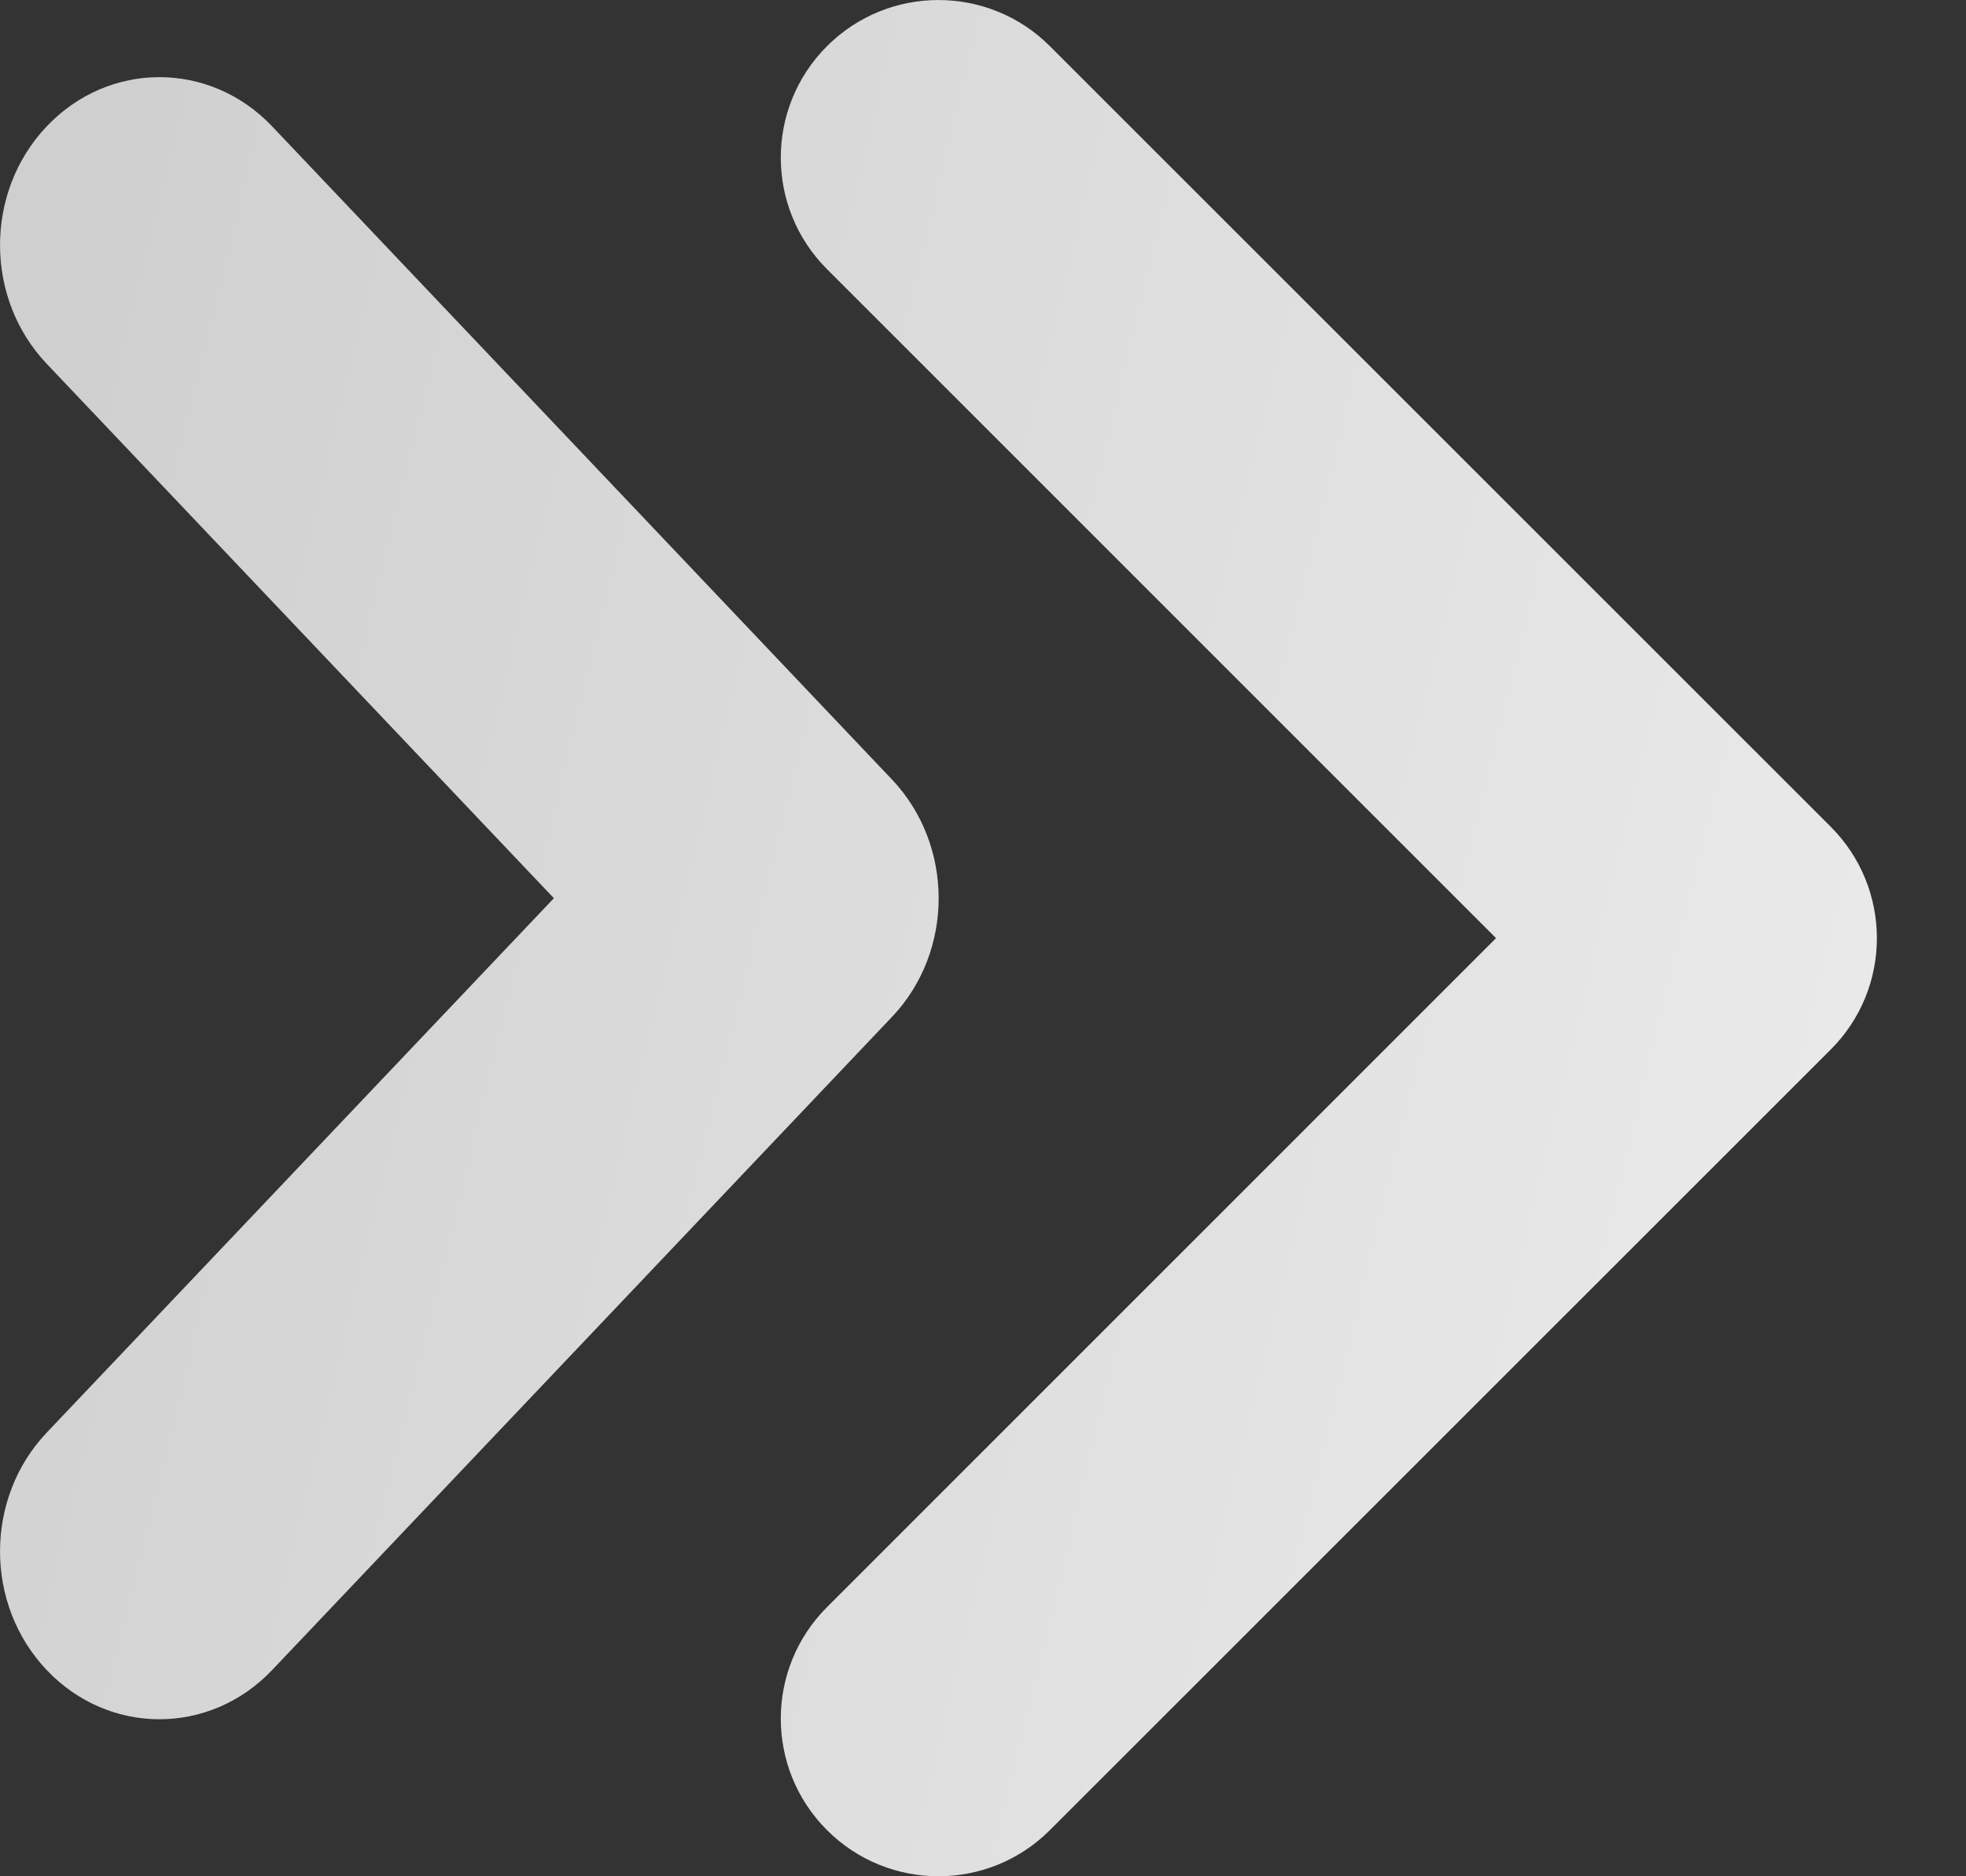 <svg width="22" height="21" viewBox="0 0 22 21" fill="none" xmlns="http://www.w3.org/2000/svg">
<rect x="0" y="0" width="22" height="21" fill="#333333" stroke="none"/>
<path d="M20.486 9.253L11.749 0.517C11.06 -0.172 9.943 -0.172 9.254 0.517C8.565 1.206 8.565 2.323 9.254 3.012L16.741 10.5L9.254 17.988C8.565 18.677 8.565 19.794 9.254 20.483C9.943 21.172 11.06 21.172 11.749 20.483L20.486 11.747C21.175 11.06 21.175 9.942 20.486 9.253ZM9.981 8.724L3.045 1.414C2.348 0.68 1.22 0.68 0.523 1.414C-0.174 2.148 -0.174 3.338 0.523 4.072L6.198 10.053L0.523 16.034C-0.174 16.768 -0.174 17.959 0.523 18.692C1.22 19.426 2.348 19.426 3.045 18.692L9.981 11.382C10.678 10.649 10.678 9.459 9.981 8.724Z" fill="url(#paint0_linear)"/>
<defs>
<linearGradient id="paint0_linear" x1="-4.125" y1="9.28675e-07" x2="24.38" y2="6.962" gradientUnits="userSpaceOnUse">
<stop stop-color="#C9C9C9"/>
<stop offset="1" stop-color="#ECECEC"/>
</linearGradient>
</defs>
</svg>
